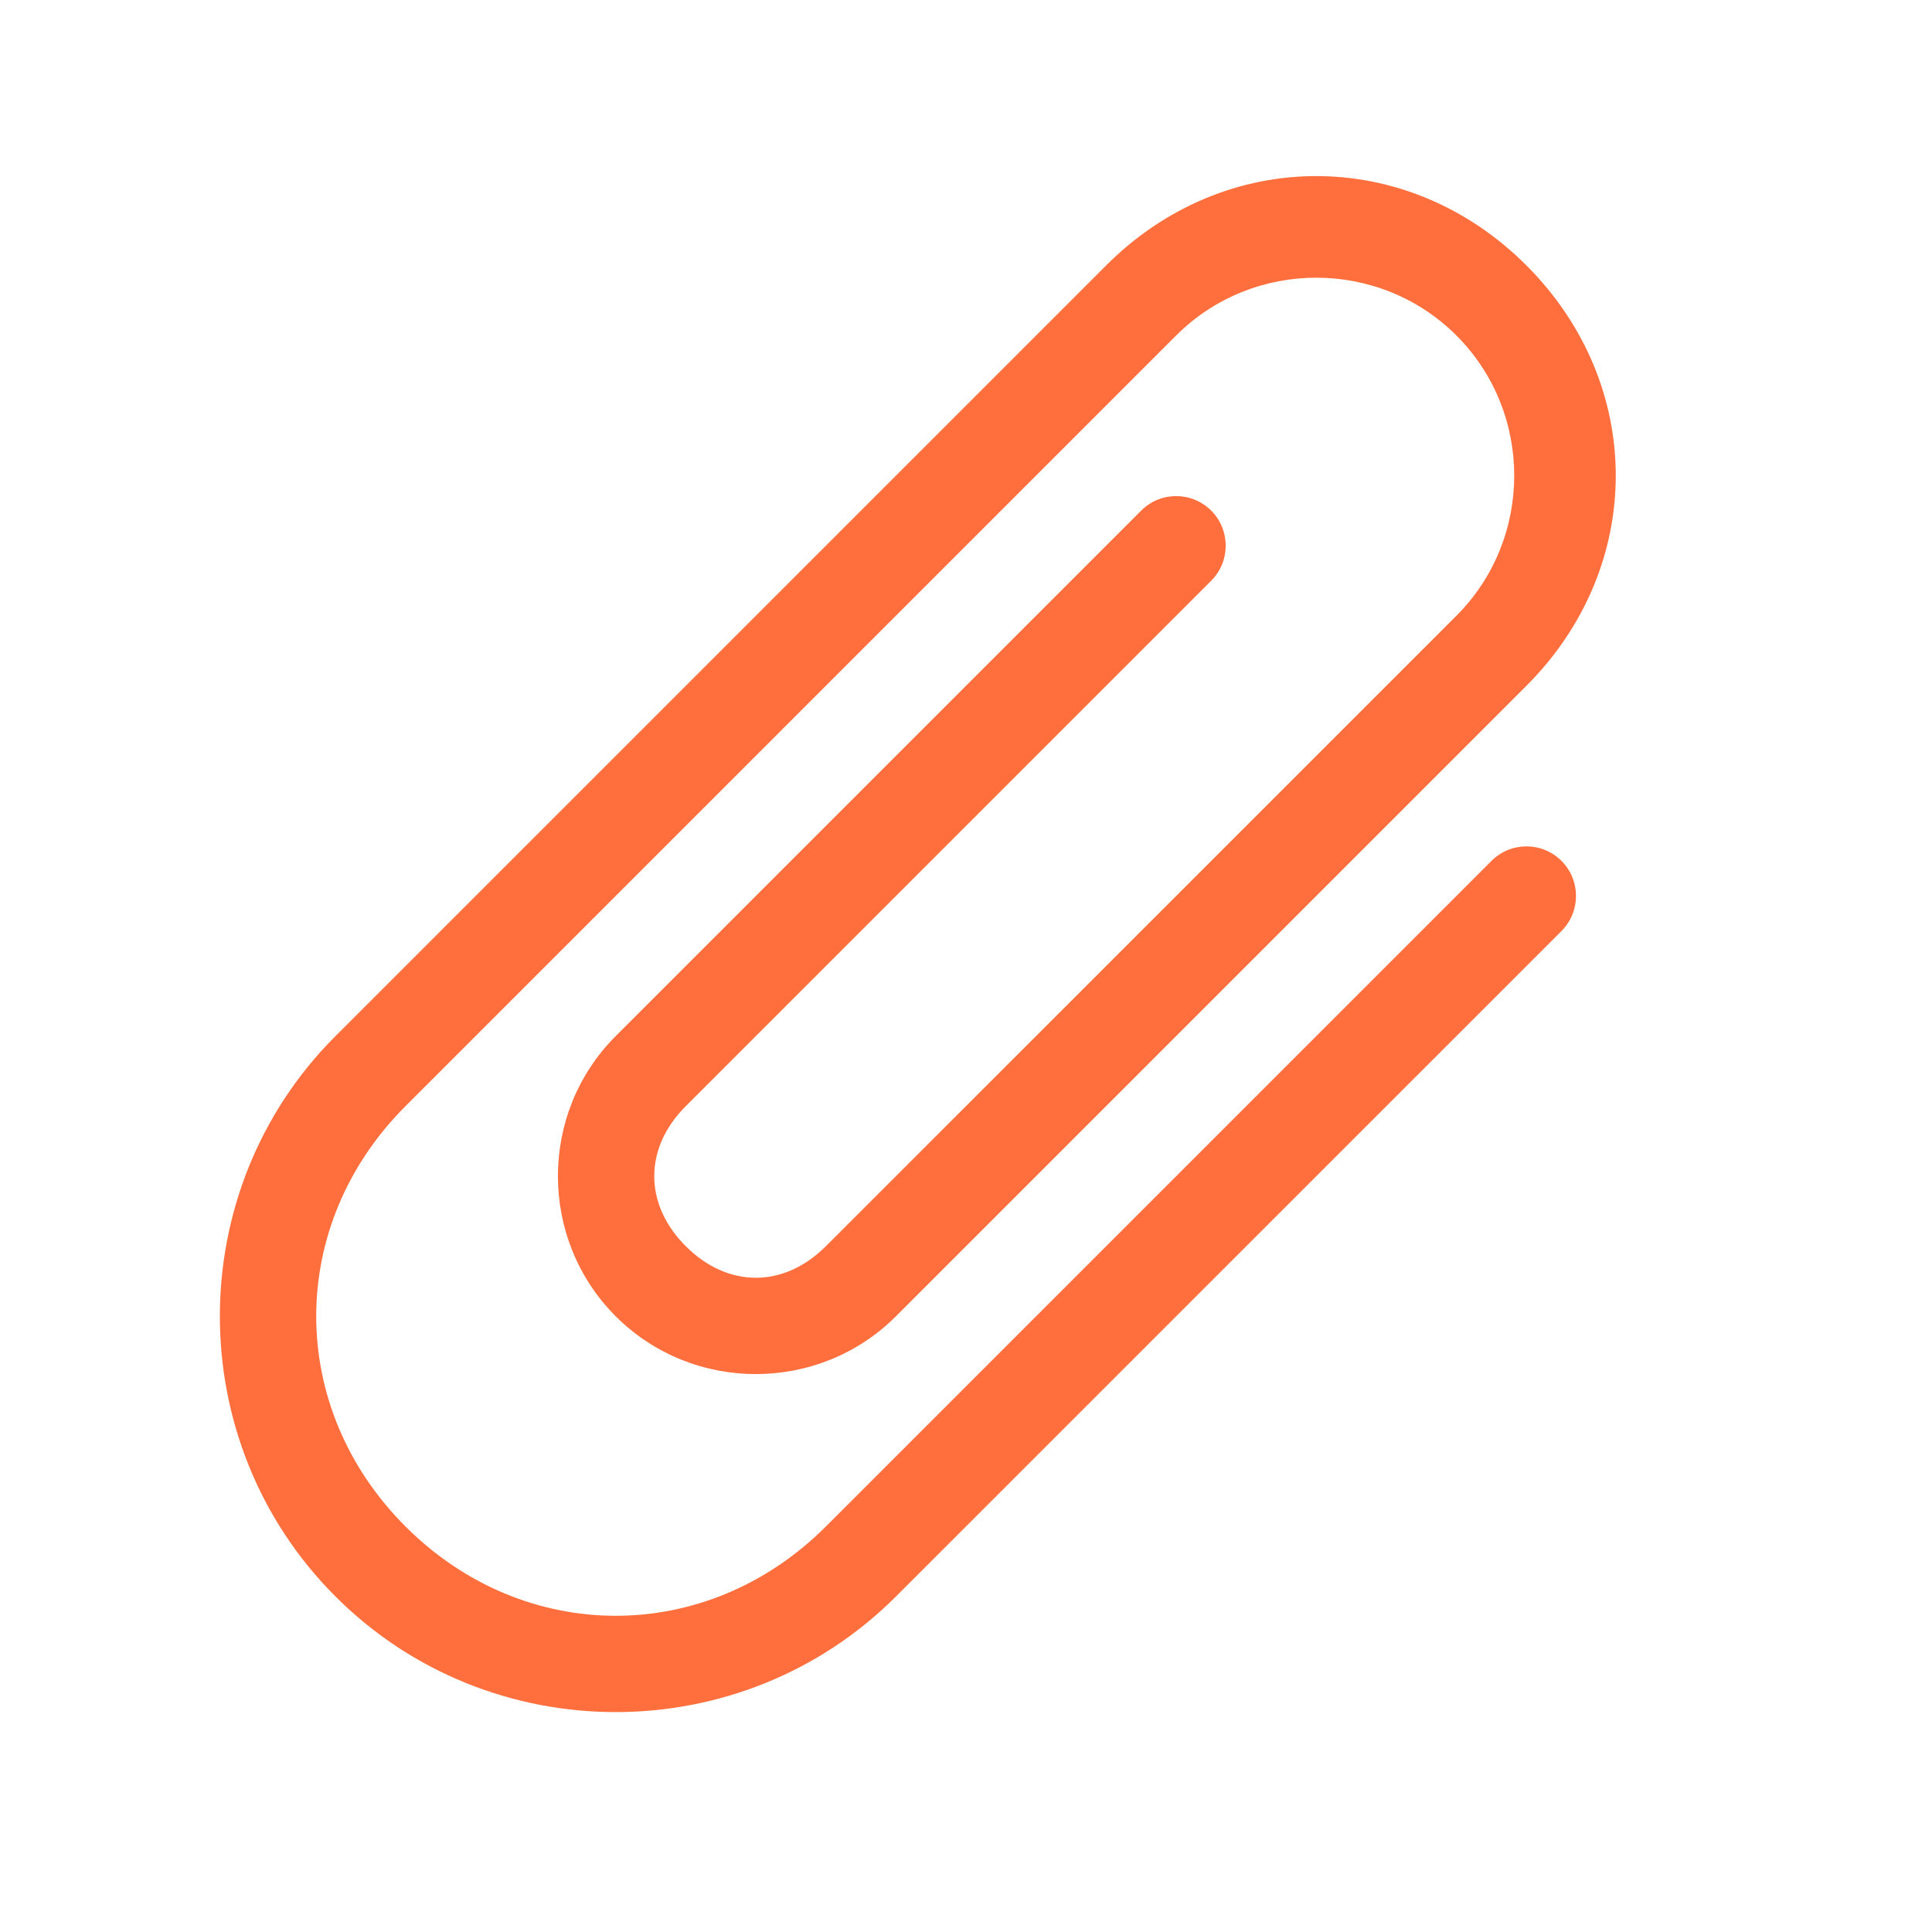 <svg xmlns="http://www.w3.org/2000/svg" width="26" height="26" viewBox="0 0 26 26" fill="none">
<path d="M14.886 3.572L4.515 13.943C2.44 16.017 2.44 19.411 4.515 21.485C6.589 23.559 9.983 23.559 12.057 21.485L21.014 12.529C21.274 12.268 21.274 11.846 21.014 11.586C20.753 11.325 20.331 11.325 20.071 11.586L11.114 20.543C9.512 22.145 7.06 22.145 5.457 20.543C3.855 18.94 3.855 16.488 5.457 14.886L15.828 4.515C16.865 3.478 18.562 3.478 19.6 4.515C20.637 5.552 20.637 7.249 19.6 8.286L11.114 16.771C10.549 17.337 9.794 17.337 9.229 16.771C8.663 16.206 8.663 15.451 9.229 14.886L16.3 7.815C16.56 7.554 16.56 7.132 16.3 6.872C16.039 6.611 15.617 6.611 15.357 6.872L8.286 13.943C7.249 14.98 7.249 16.677 8.286 17.714C9.323 18.751 11.02 18.751 12.057 17.714L20.542 9.229C22.145 7.626 22.145 5.175 20.542 3.572C18.94 1.969 16.488 1.969 14.886 3.572Z" fill="#FF6F3D"/>
</svg>